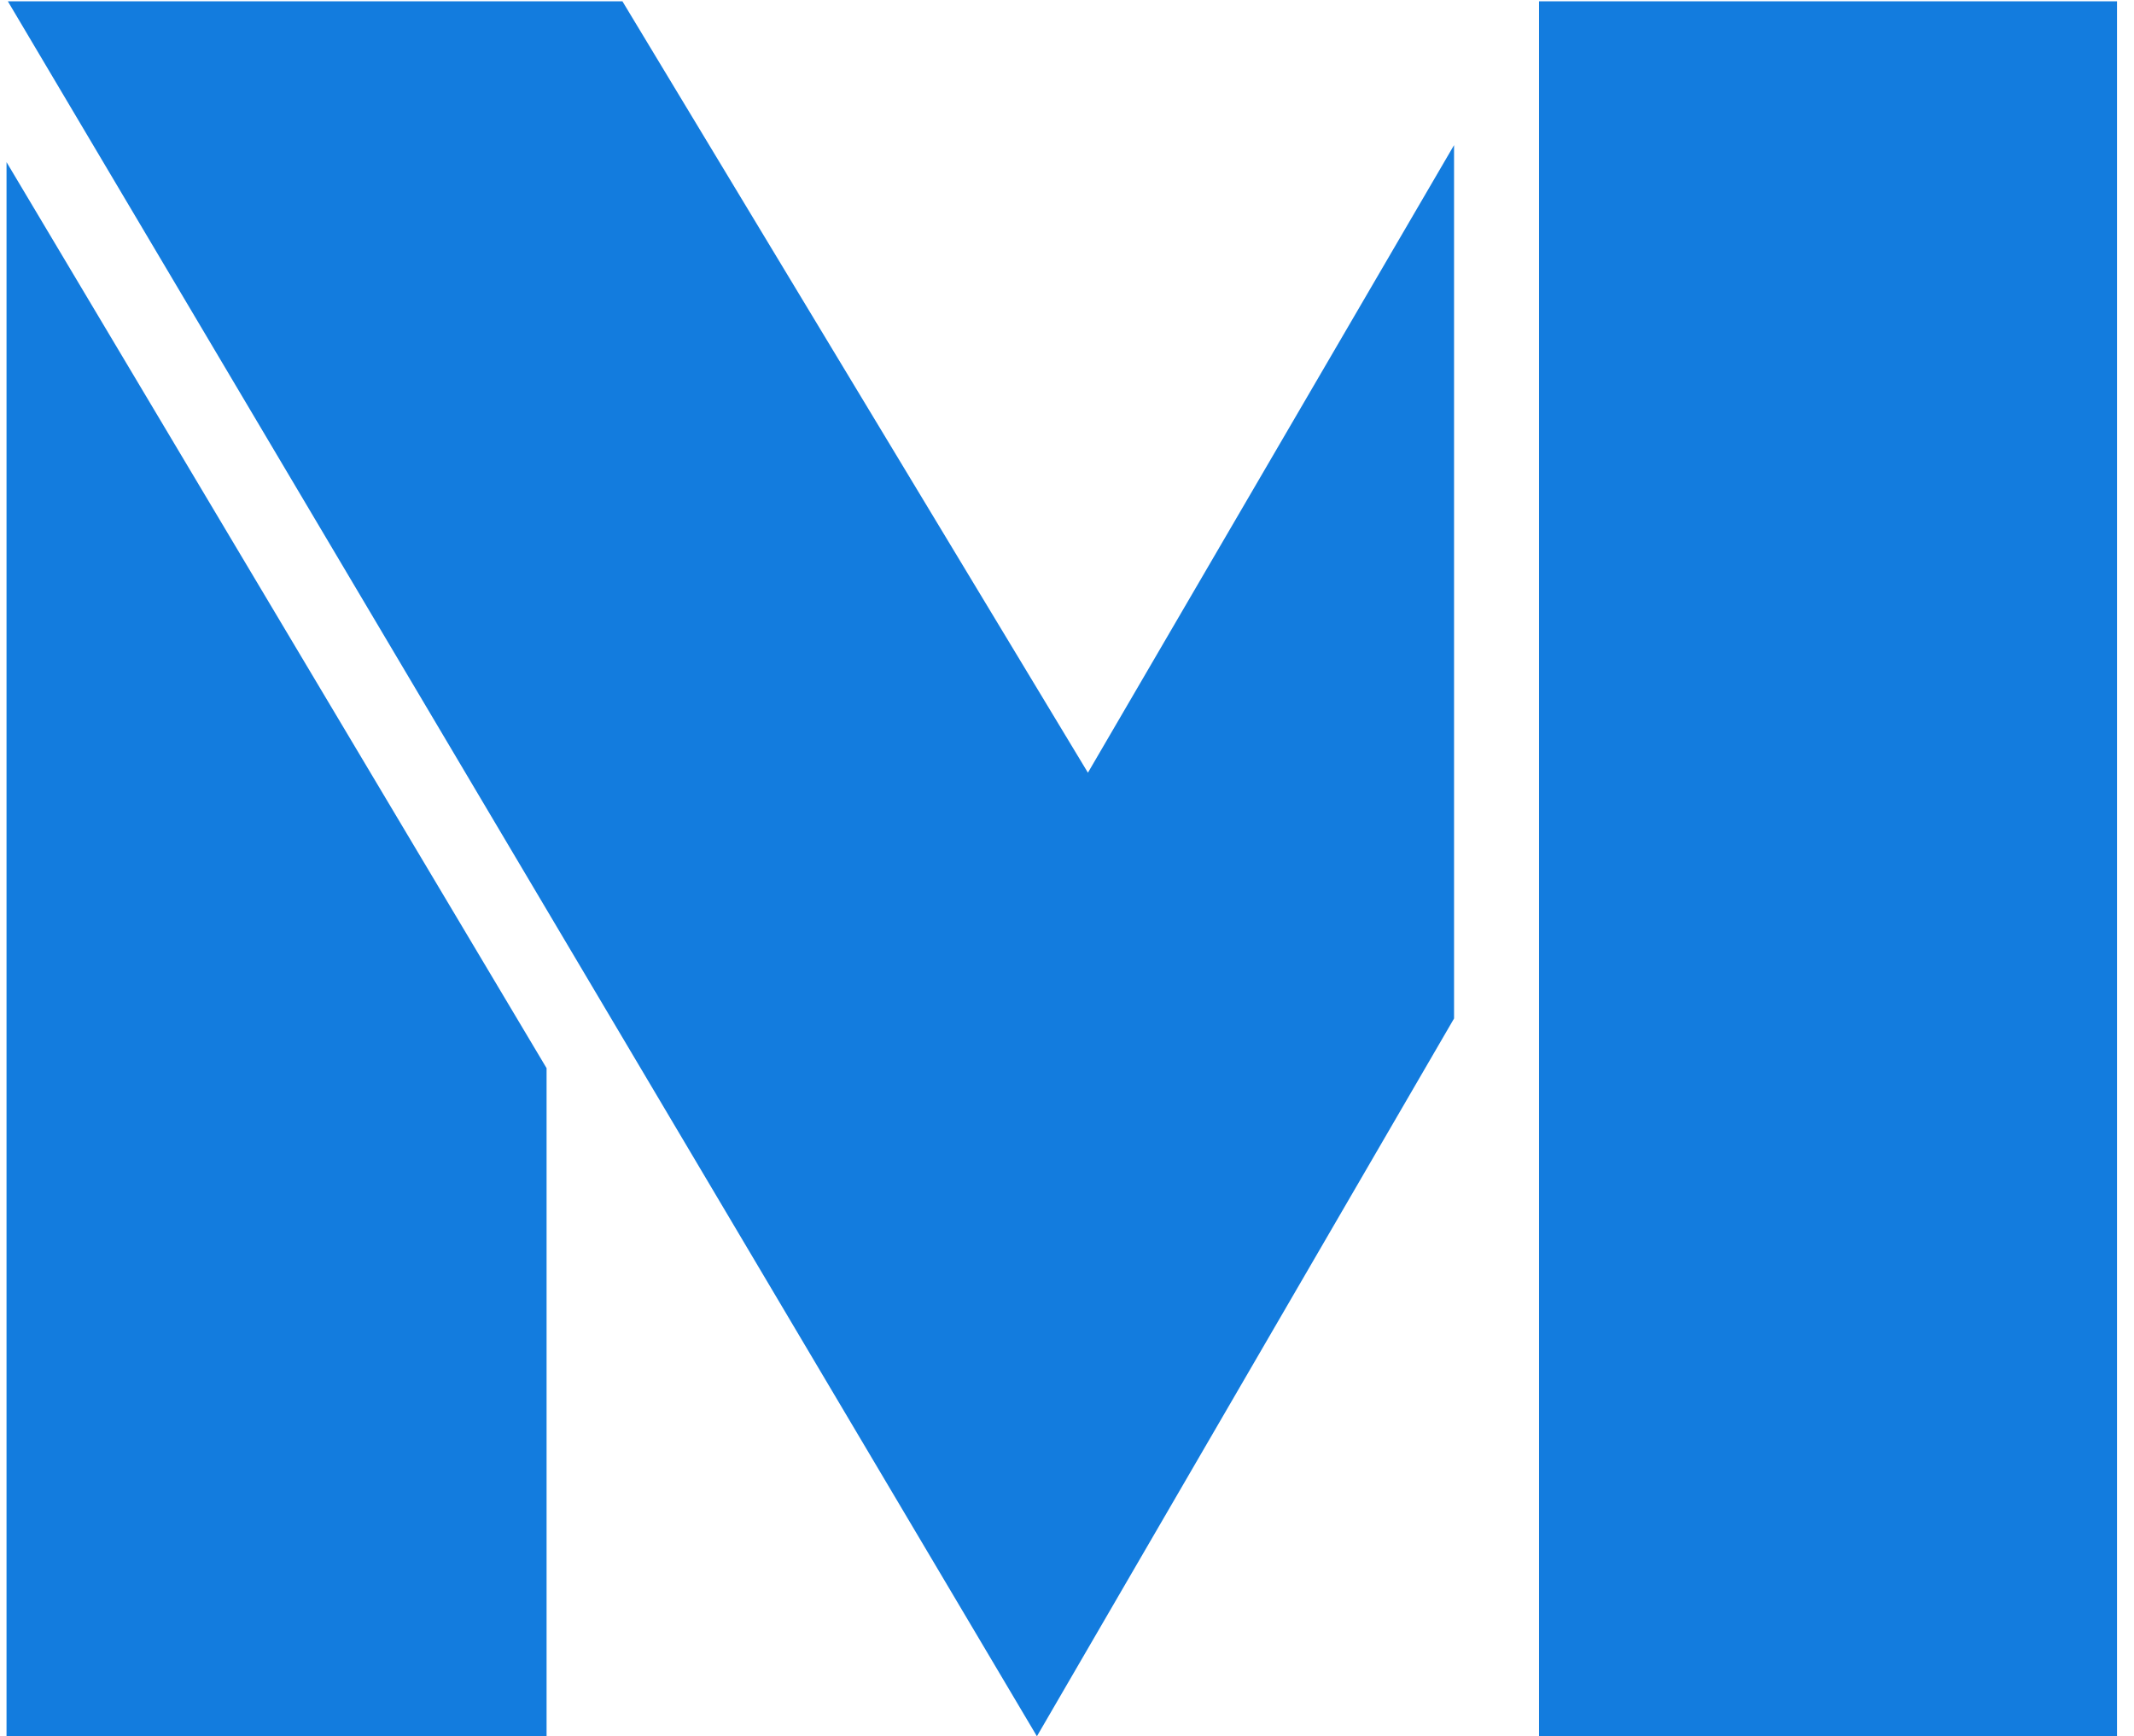 <svg width="102" height="83" viewBox="0 0 102 83" fill="none" xmlns="http://www.w3.org/2000/svg">
<path d="M0.375 0.062H29.75L52 36.938L69.5 6.938V48.688L49.562 83L0.375 0.062ZM73.562 83V0.062H101.188V83H73.562ZM0.312 83V7.75L26.125 51.062V83H0.312Z" fill="#137CDE"/>
</svg>
